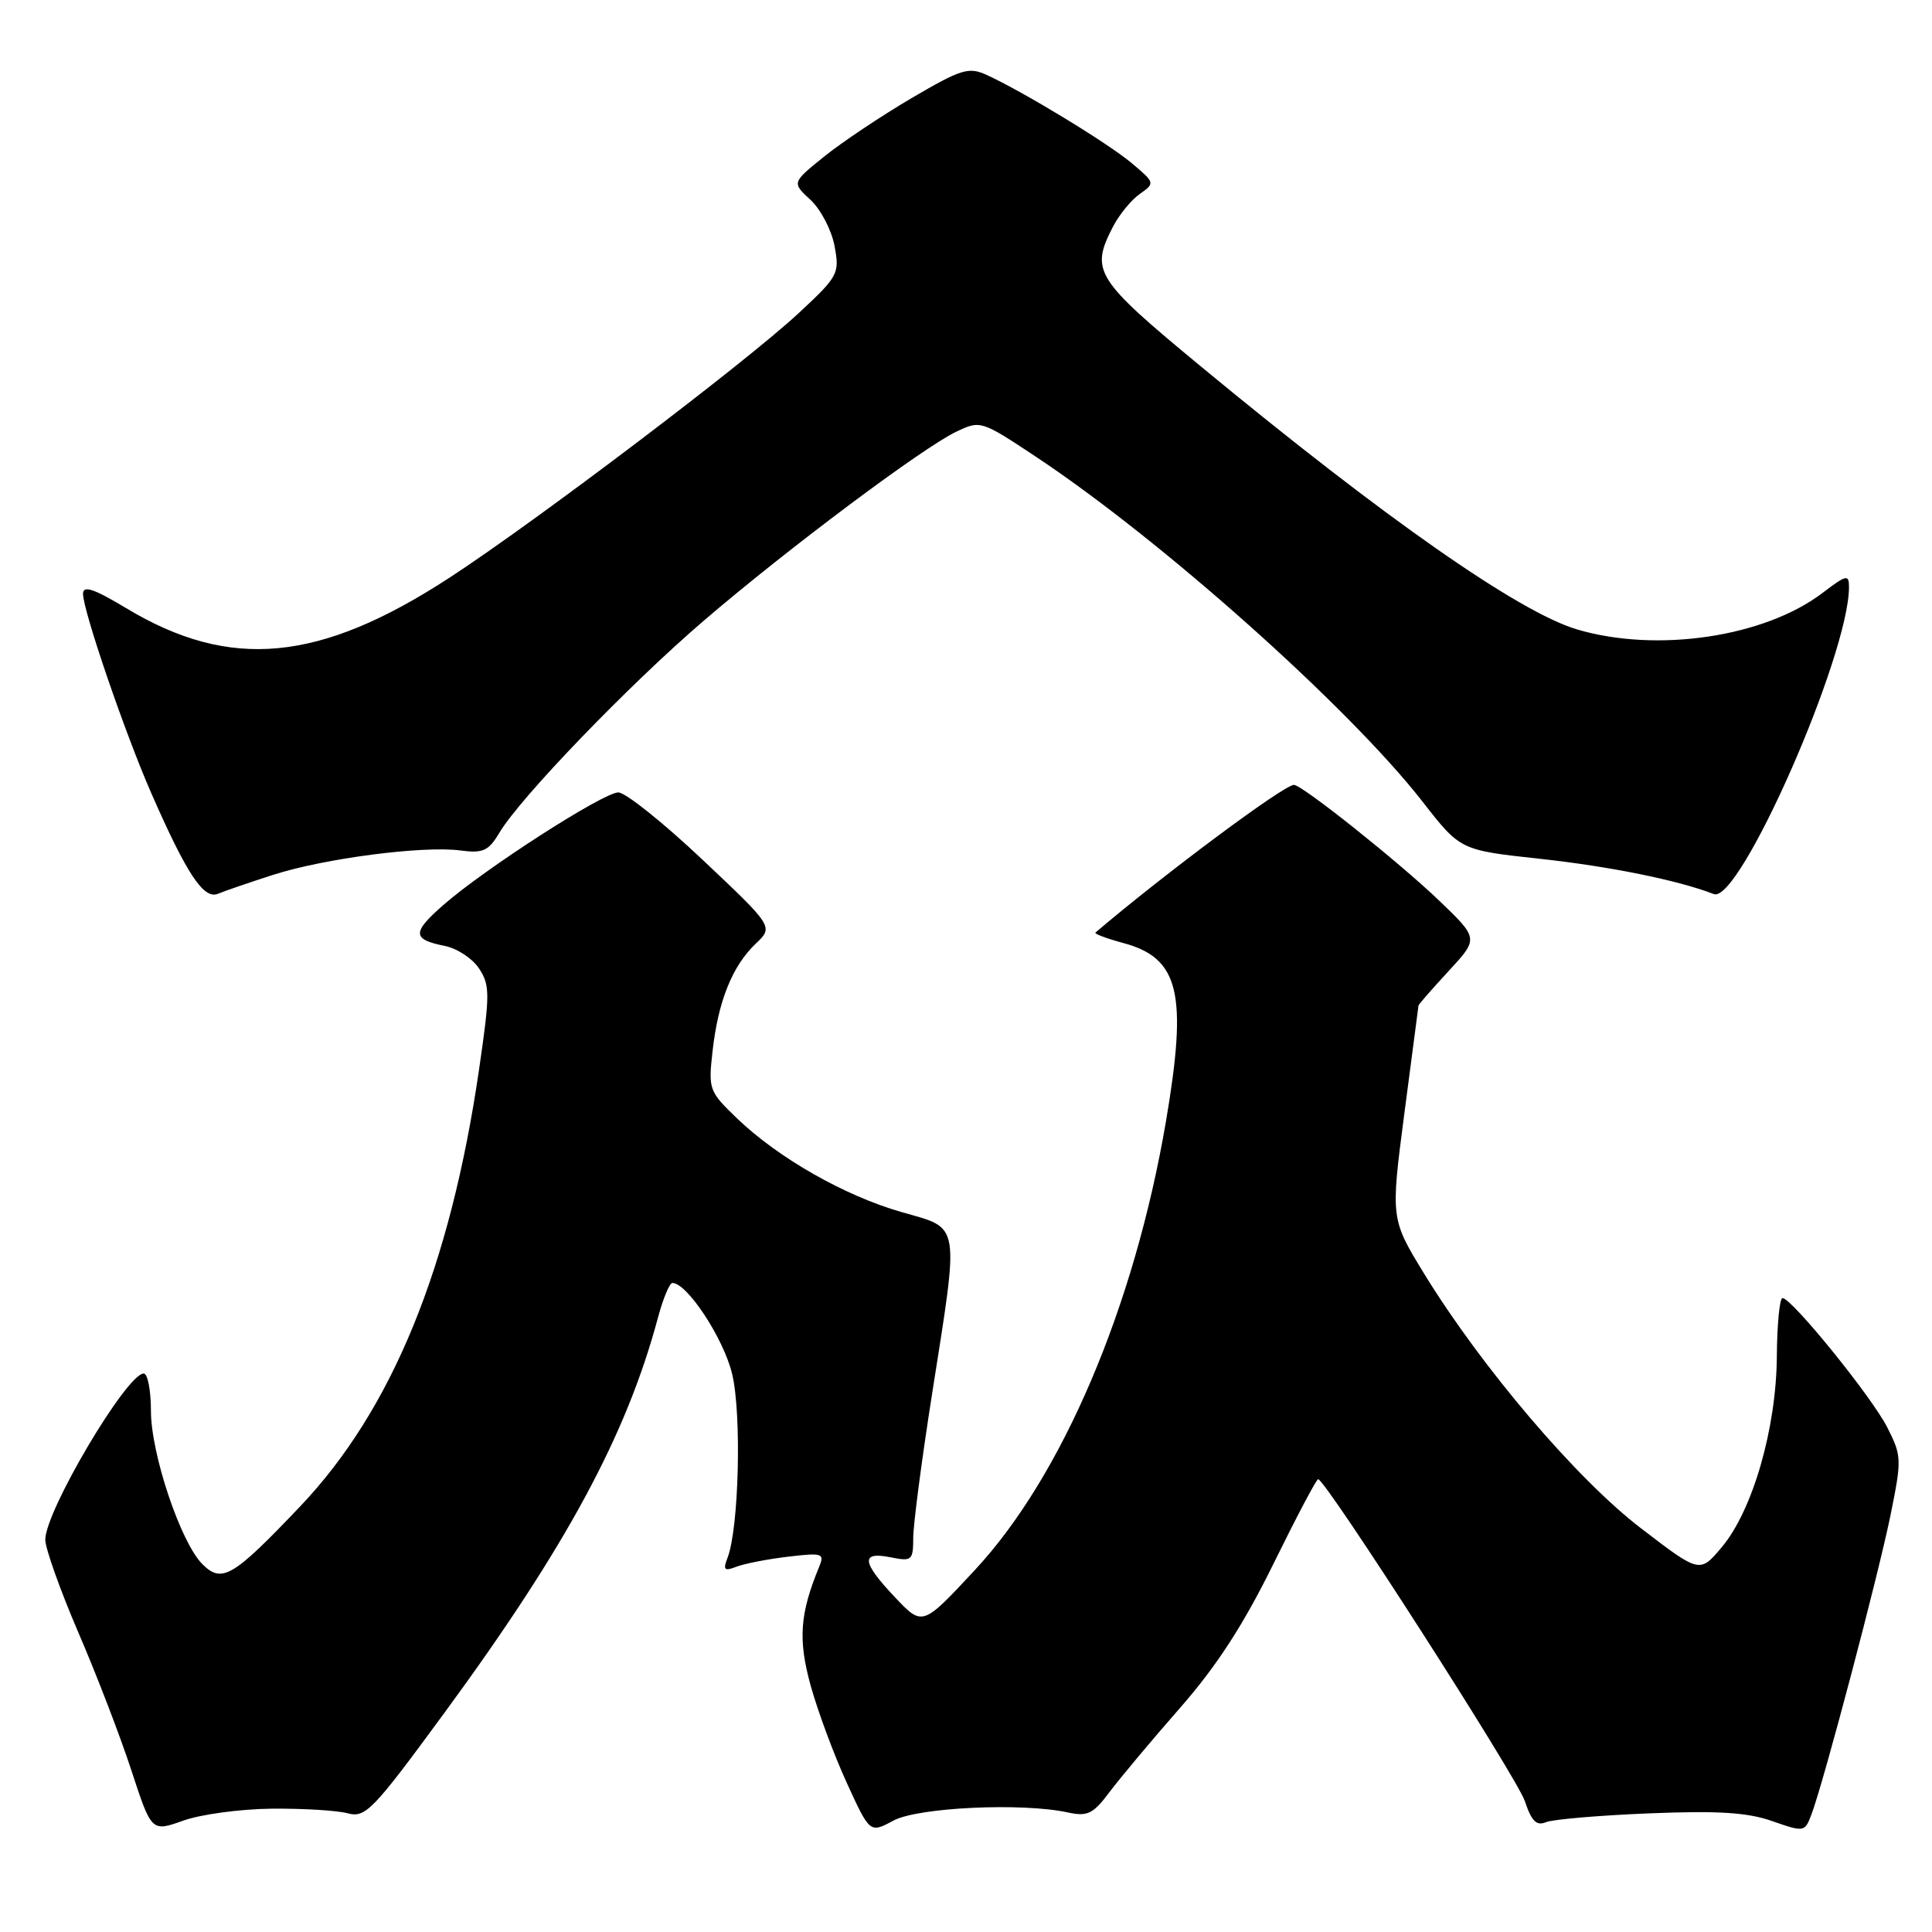 <?xml version="1.0" encoding="UTF-8" standalone="no"?>
<!DOCTYPE svg PUBLIC "-//W3C//DTD SVG 1.1//EN" "http://www.w3.org/Graphics/SVG/1.1/DTD/svg11.dtd" >
<svg xmlns="http://www.w3.org/2000/svg" xmlns:xlink="http://www.w3.org/1999/xlink" version="1.1" viewBox="0 0 256 256">
 <g >
 <path fill="currentColor"
d=" M 36.00 239.66 C 40.12 239.62 44.65 239.89 46.06 240.27 C 48.44 240.90 49.38 239.92 58.88 226.97 C 75.03 204.96 83.02 190.16 87.19 174.57 C 87.86 172.06 88.72 170.00 89.10 170.00 C 91.05 170.00 95.89 177.36 97.01 182.05 C 98.29 187.38 97.91 202.54 96.40 206.42 C 95.78 208.03 95.97 208.22 97.58 207.60 C 98.63 207.19 101.71 206.59 104.42 206.27 C 108.97 205.73 109.28 205.82 108.55 207.59 C 105.98 213.83 105.73 217.22 107.41 223.33 C 108.35 226.72 110.50 232.52 112.19 236.21 C 115.26 242.92 115.26 242.92 118.38 241.24 C 121.65 239.48 135.46 238.84 141.50 240.16 C 144.10 240.72 144.84 240.36 147.00 237.48 C 148.38 235.64 152.58 230.62 156.35 226.32 C 161.24 220.74 164.77 215.28 168.72 207.25 C 171.76 201.06 174.43 196.00 174.66 196.00 C 175.64 196.00 201.02 235.54 202.06 238.68 C 202.93 241.31 203.59 241.97 204.85 241.45 C 205.76 241.07 211.90 240.55 218.50 240.28 C 227.64 239.91 231.53 240.15 234.81 241.30 C 239.05 242.78 239.14 242.77 240.02 240.44 C 241.62 236.25 248.88 208.75 250.50 200.78 C 252.01 193.35 251.99 192.91 250.06 189.11 C 247.98 185.04 237.41 172.00 236.19 172.00 C 235.81 172.00 235.47 175.49 235.44 179.75 C 235.37 189.28 232.24 200.12 228.16 204.99 C 225.23 208.48 225.23 208.48 217.42 202.49 C 208.90 195.97 196.33 181.19 188.73 168.81 C 184.26 161.50 184.26 161.50 186.09 147.50 C 187.10 139.80 187.94 133.38 187.96 133.23 C 187.98 133.08 189.78 131.02 191.96 128.66 C 195.93 124.36 195.93 124.36 190.71 119.35 C 185.43 114.28 172.54 104.00 171.45 104.00 C 170.13 104.00 154.31 115.77 145.15 123.57 C 144.96 123.73 146.63 124.36 148.86 124.96 C 156.27 126.96 157.38 131.64 154.49 148.62 C 150.30 173.16 140.76 195.57 129.21 208.00 C 122.24 215.50 122.24 215.50 118.62 211.68 C 114.17 206.98 114.01 205.55 118.00 206.35 C 120.84 206.92 121.00 206.77 121.01 203.73 C 121.02 201.95 122.14 193.38 123.51 184.67 C 127.13 161.64 127.34 162.86 119.47 160.61 C 111.90 158.44 103.14 153.45 97.66 148.19 C 93.93 144.60 93.84 144.36 94.43 139.18 C 95.18 132.61 97.05 127.98 100.14 125.04 C 102.50 122.80 102.50 122.80 93.07 113.90 C 87.89 109.01 82.88 105.00 81.93 105.00 C 79.95 105.00 64.18 115.14 58.72 119.94 C 54.57 123.58 54.61 124.47 58.93 125.34 C 60.57 125.66 62.62 127.02 63.49 128.35 C 64.93 130.55 64.93 131.72 63.49 141.63 C 59.66 167.95 51.95 186.78 39.78 199.60 C 30.85 208.99 29.40 209.85 26.81 207.25 C 23.94 204.38 20.00 192.65 20.00 186.95 C 20.00 184.23 19.57 182.00 19.04 182.00 C 16.79 182.00 6.00 200.22 6.00 204.02 C 6.00 205.17 7.97 210.70 10.38 216.31 C 12.80 221.91 15.96 230.15 17.42 234.62 C 20.08 242.74 20.08 242.74 24.29 241.24 C 26.60 240.41 31.88 239.70 36.00 239.66 Z  M 36.23 115.91 C 42.99 113.74 56.05 112.04 61.00 112.69 C 64.01 113.09 64.73 112.76 66.18 110.33 C 68.96 105.66 83.40 90.69 93.26 82.24 C 104.36 72.72 122.26 59.32 126.72 57.20 C 129.90 55.68 130.01 55.71 137.22 60.49 C 153.93 71.57 178.74 93.71 188.50 106.23 C 193.50 112.65 193.50 112.65 204.00 113.79 C 213.30 114.80 222.34 116.63 227.09 118.47 C 230.49 119.80 245.00 86.86 245.00 77.79 C 245.00 76.08 244.67 76.15 241.53 78.54 C 233.83 84.42 219.56 86.54 208.96 83.40 C 201.25 81.10 183.50 68.70 159.25 48.66 C 145.07 36.94 144.43 35.93 147.49 30.01 C 148.32 28.42 149.91 26.48 151.04 25.69 C 153.06 24.27 153.04 24.21 149.96 21.62 C 146.80 18.96 135.55 12.12 130.72 9.92 C 128.35 8.84 127.36 9.15 120.79 13.00 C 116.78 15.36 111.57 18.84 109.21 20.74 C 104.92 24.20 104.92 24.20 107.40 26.49 C 108.76 27.75 110.19 30.50 110.58 32.59 C 111.27 36.25 111.09 36.60 105.83 41.49 C 98.82 48.01 71.03 69.07 59.57 76.54 C 42.35 87.77 30.49 88.88 16.71 80.58 C 12.42 78.00 11.00 77.53 11.00 78.68 C 11.00 80.91 16.59 97.24 20.08 105.18 C 24.76 115.85 27.00 119.22 28.88 118.43 C 29.77 118.06 33.08 116.92 36.23 115.91 Z "/>
</g>
</svg>